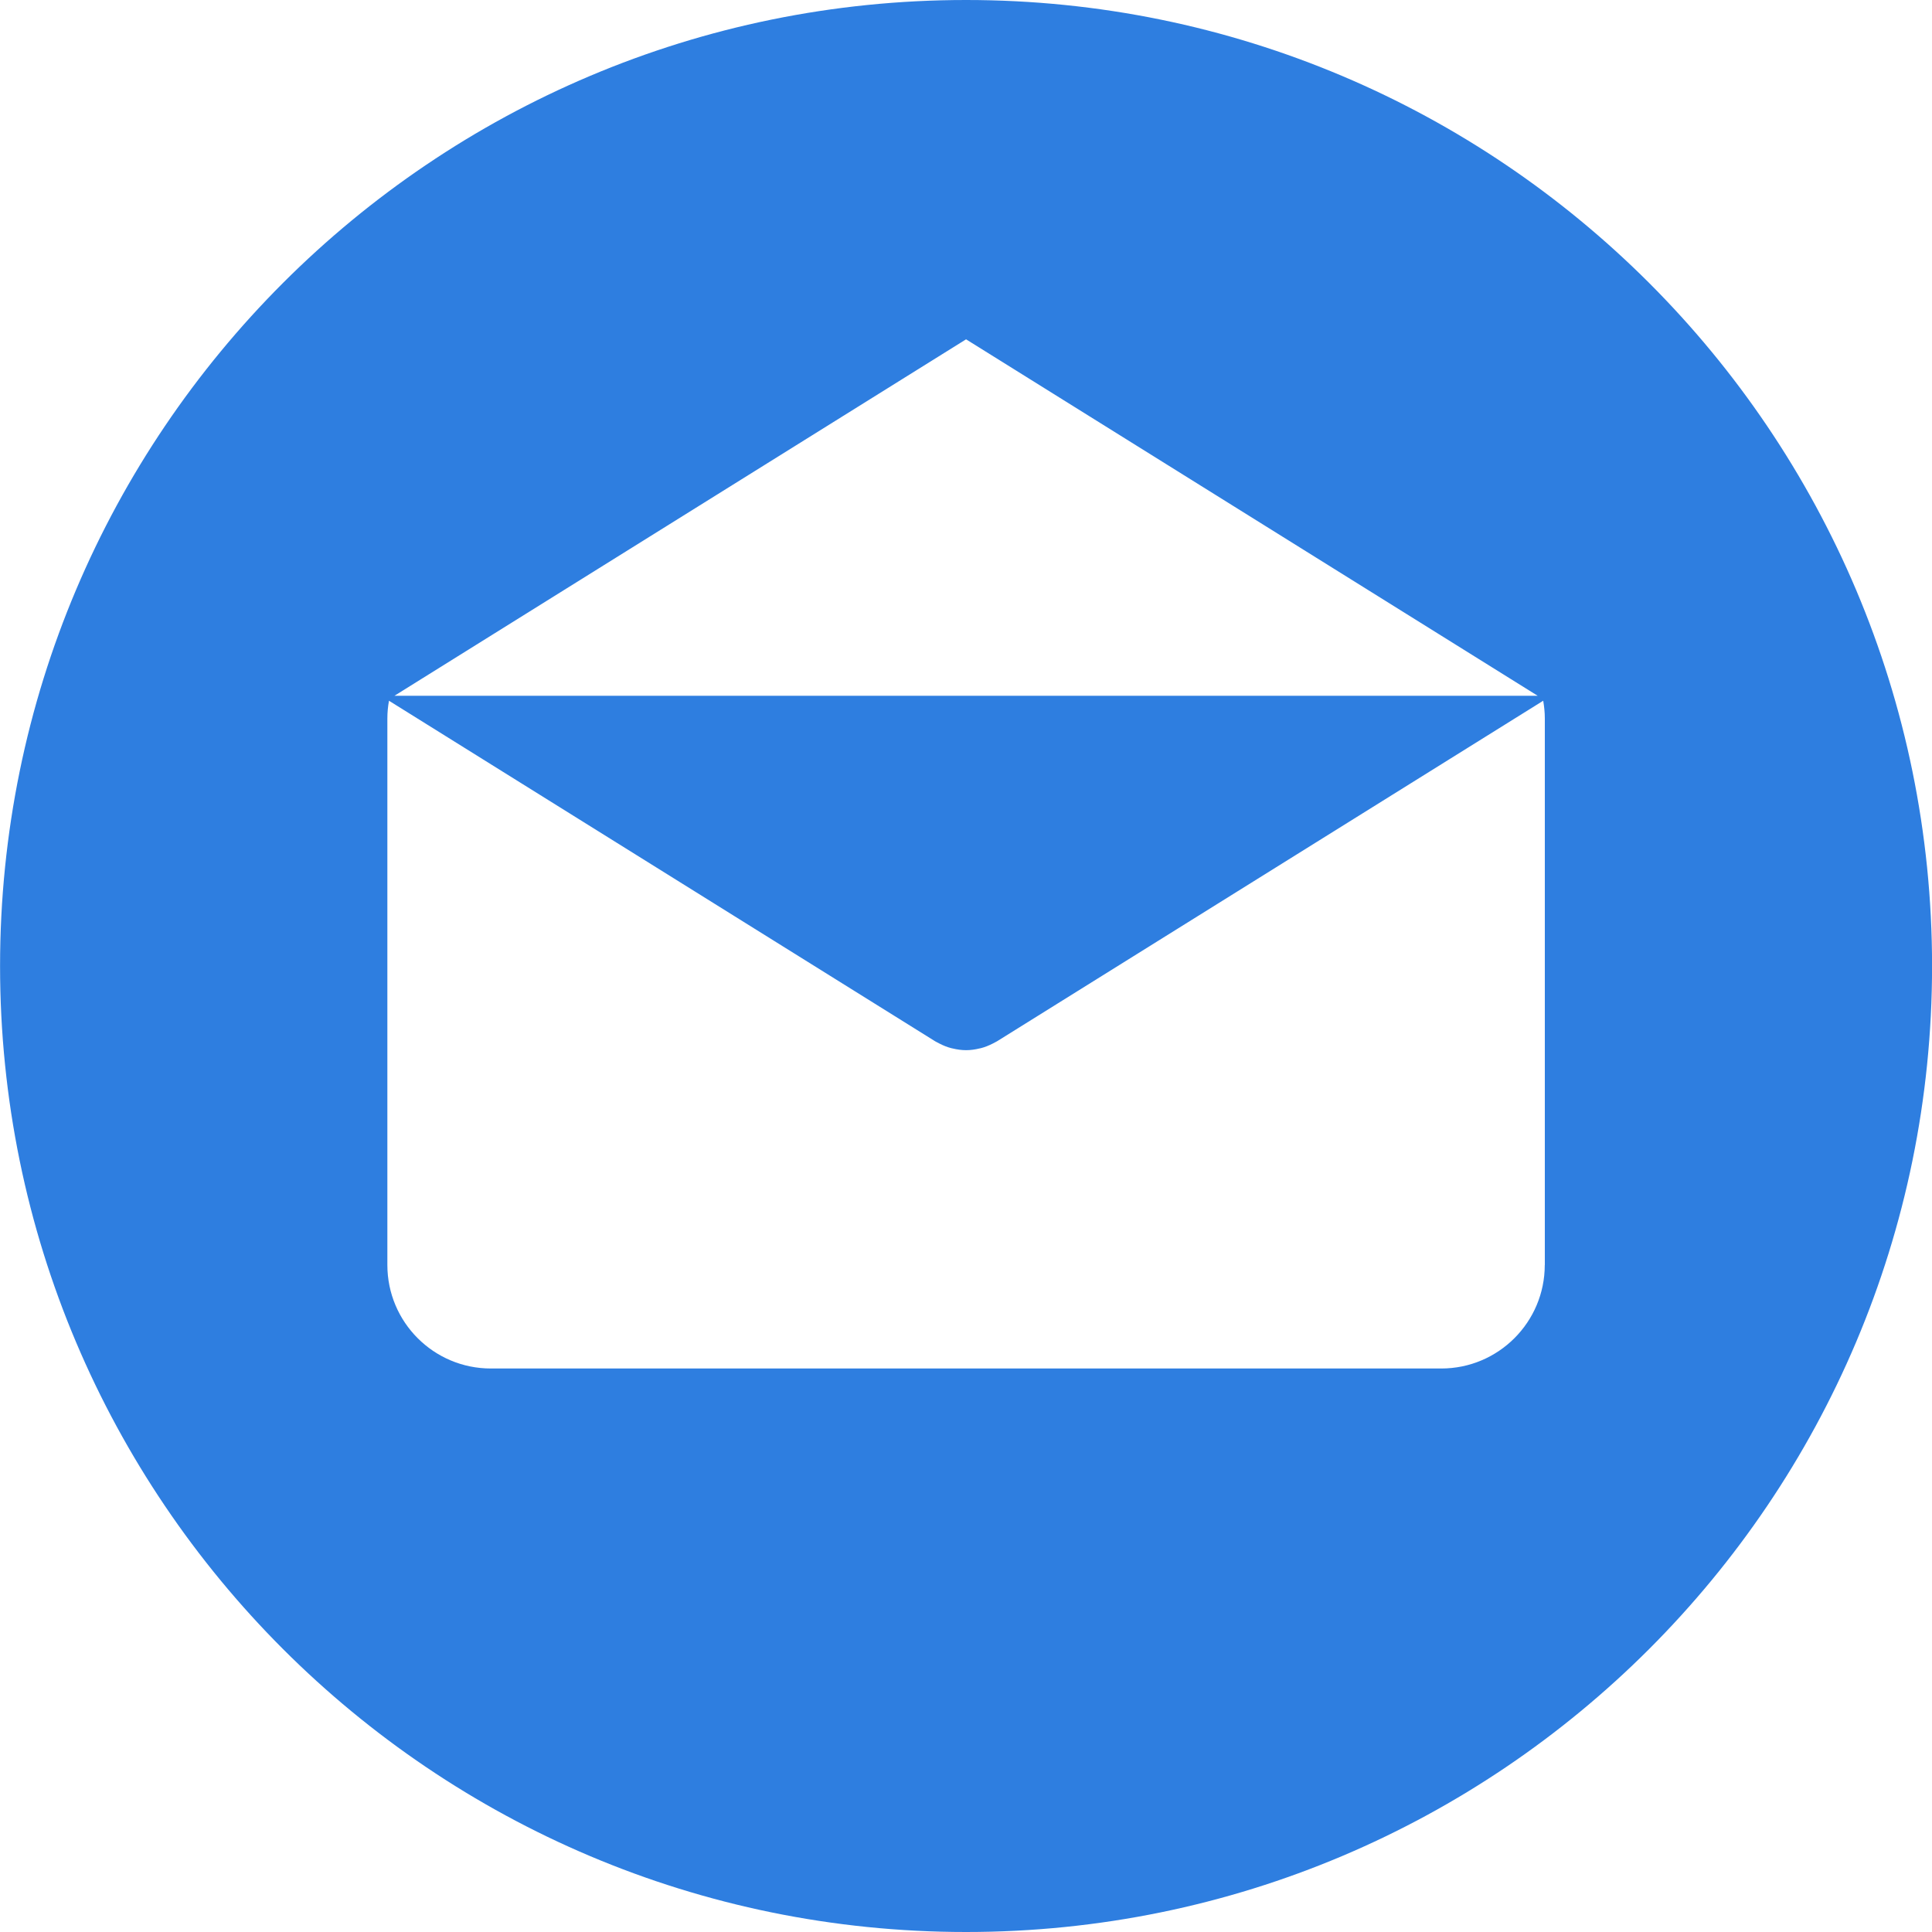 <svg width="30" height="30" viewBox="0 0 30 30" fill="none" xmlns="http://www.w3.org/2000/svg">
<g clip-path="url(#clip0_2_78)">
<path d="M15.001 0C6.717 0 0.001 6.716 0.001 15C0.001 23.284 6.717 30 15.001 30C23.285 30 30.001 23.284 30.001 15C30.001 6.716 23.285 0 15.001 0ZM15.001 5.269L23.877 10.804H6.125L15.001 5.269ZM23.988 19.642H23.987C23.987 20.53 23.267 21.25 22.38 21.25H7.622C6.734 21.25 6.015 20.53 6.015 19.642V11.156C6.015 11.062 6.024 10.971 6.04 10.881L14.521 16.169C14.531 16.176 14.542 16.18 14.553 16.186C14.564 16.192 14.576 16.198 14.587 16.204C14.647 16.235 14.709 16.26 14.772 16.276C14.778 16.278 14.785 16.279 14.791 16.28C14.861 16.297 14.931 16.307 15.001 16.307H15.001C15.002 16.307 15.002 16.307 15.002 16.307C15.072 16.307 15.142 16.297 15.211 16.28C15.218 16.279 15.224 16.278 15.231 16.276C15.294 16.26 15.355 16.235 15.416 16.204C15.427 16.198 15.438 16.192 15.45 16.186C15.46 16.18 15.471 16.176 15.482 16.169L23.963 10.881C23.978 10.971 23.988 11.062 23.988 11.156V19.642Z" fill="#2E7EE0"/>
</g>
<defs>
<clipPath id="clip0_2_78">
<rect width="30" height="30" fill="white"/>
</clipPath>
</defs>
</svg>